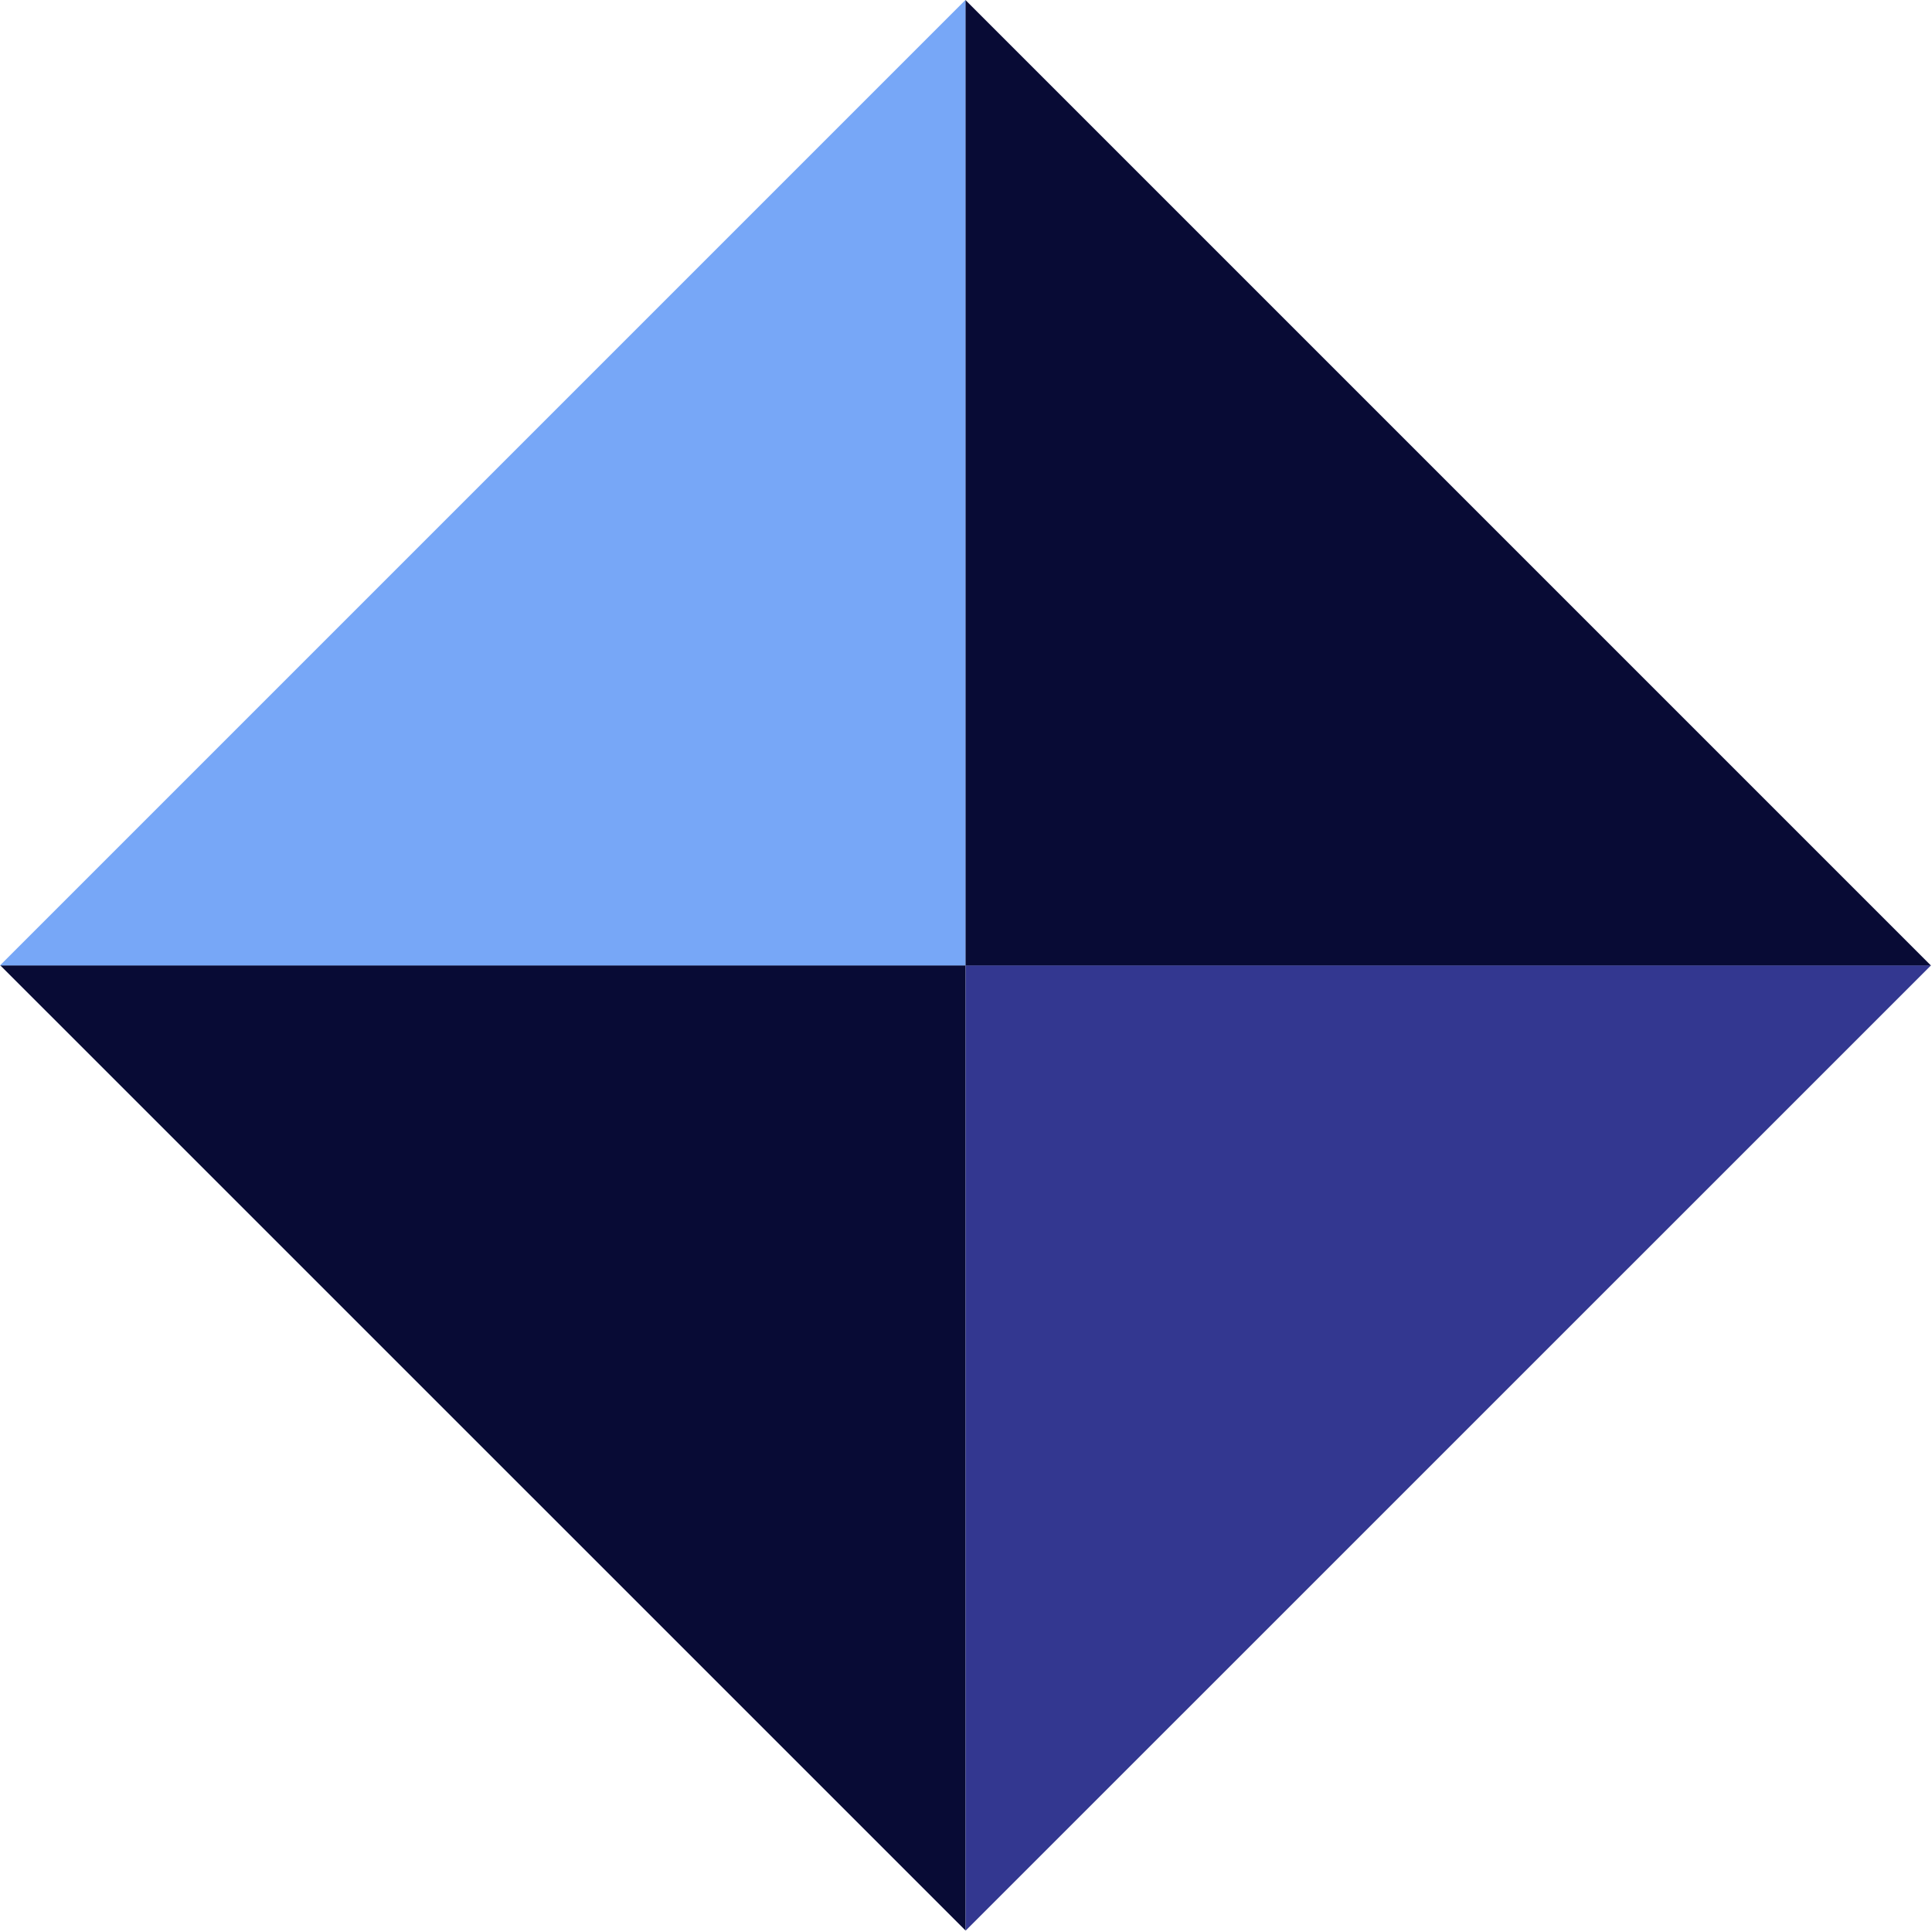 <svg width="168" height="168" viewBox="0 0 168 168" fill="none" xmlns="http://www.w3.org/2000/svg">
<g clip-path="url(#clip0_153_115)">
<path d="M0.02 83.94H83.969V167.88L0.02 83.94Z" fill="#080B35"/>
<path d="M83.97 167.88V83.94H167.92L83.97 167.88Z" fill="#333790"/>
<path d="M167.9 83.95H83.95V0L167.9 83.95Z" fill="#080B35"/>
<path d="M83.95 0V83.95H0L83.95 0Z" fill="#77A7F7"/>
</g>
<defs>
<clipPath id="clip0_153_115">
<rect width="167.92" height="167.88" fill="white"/>
</clipPath>
</defs>
</svg>
